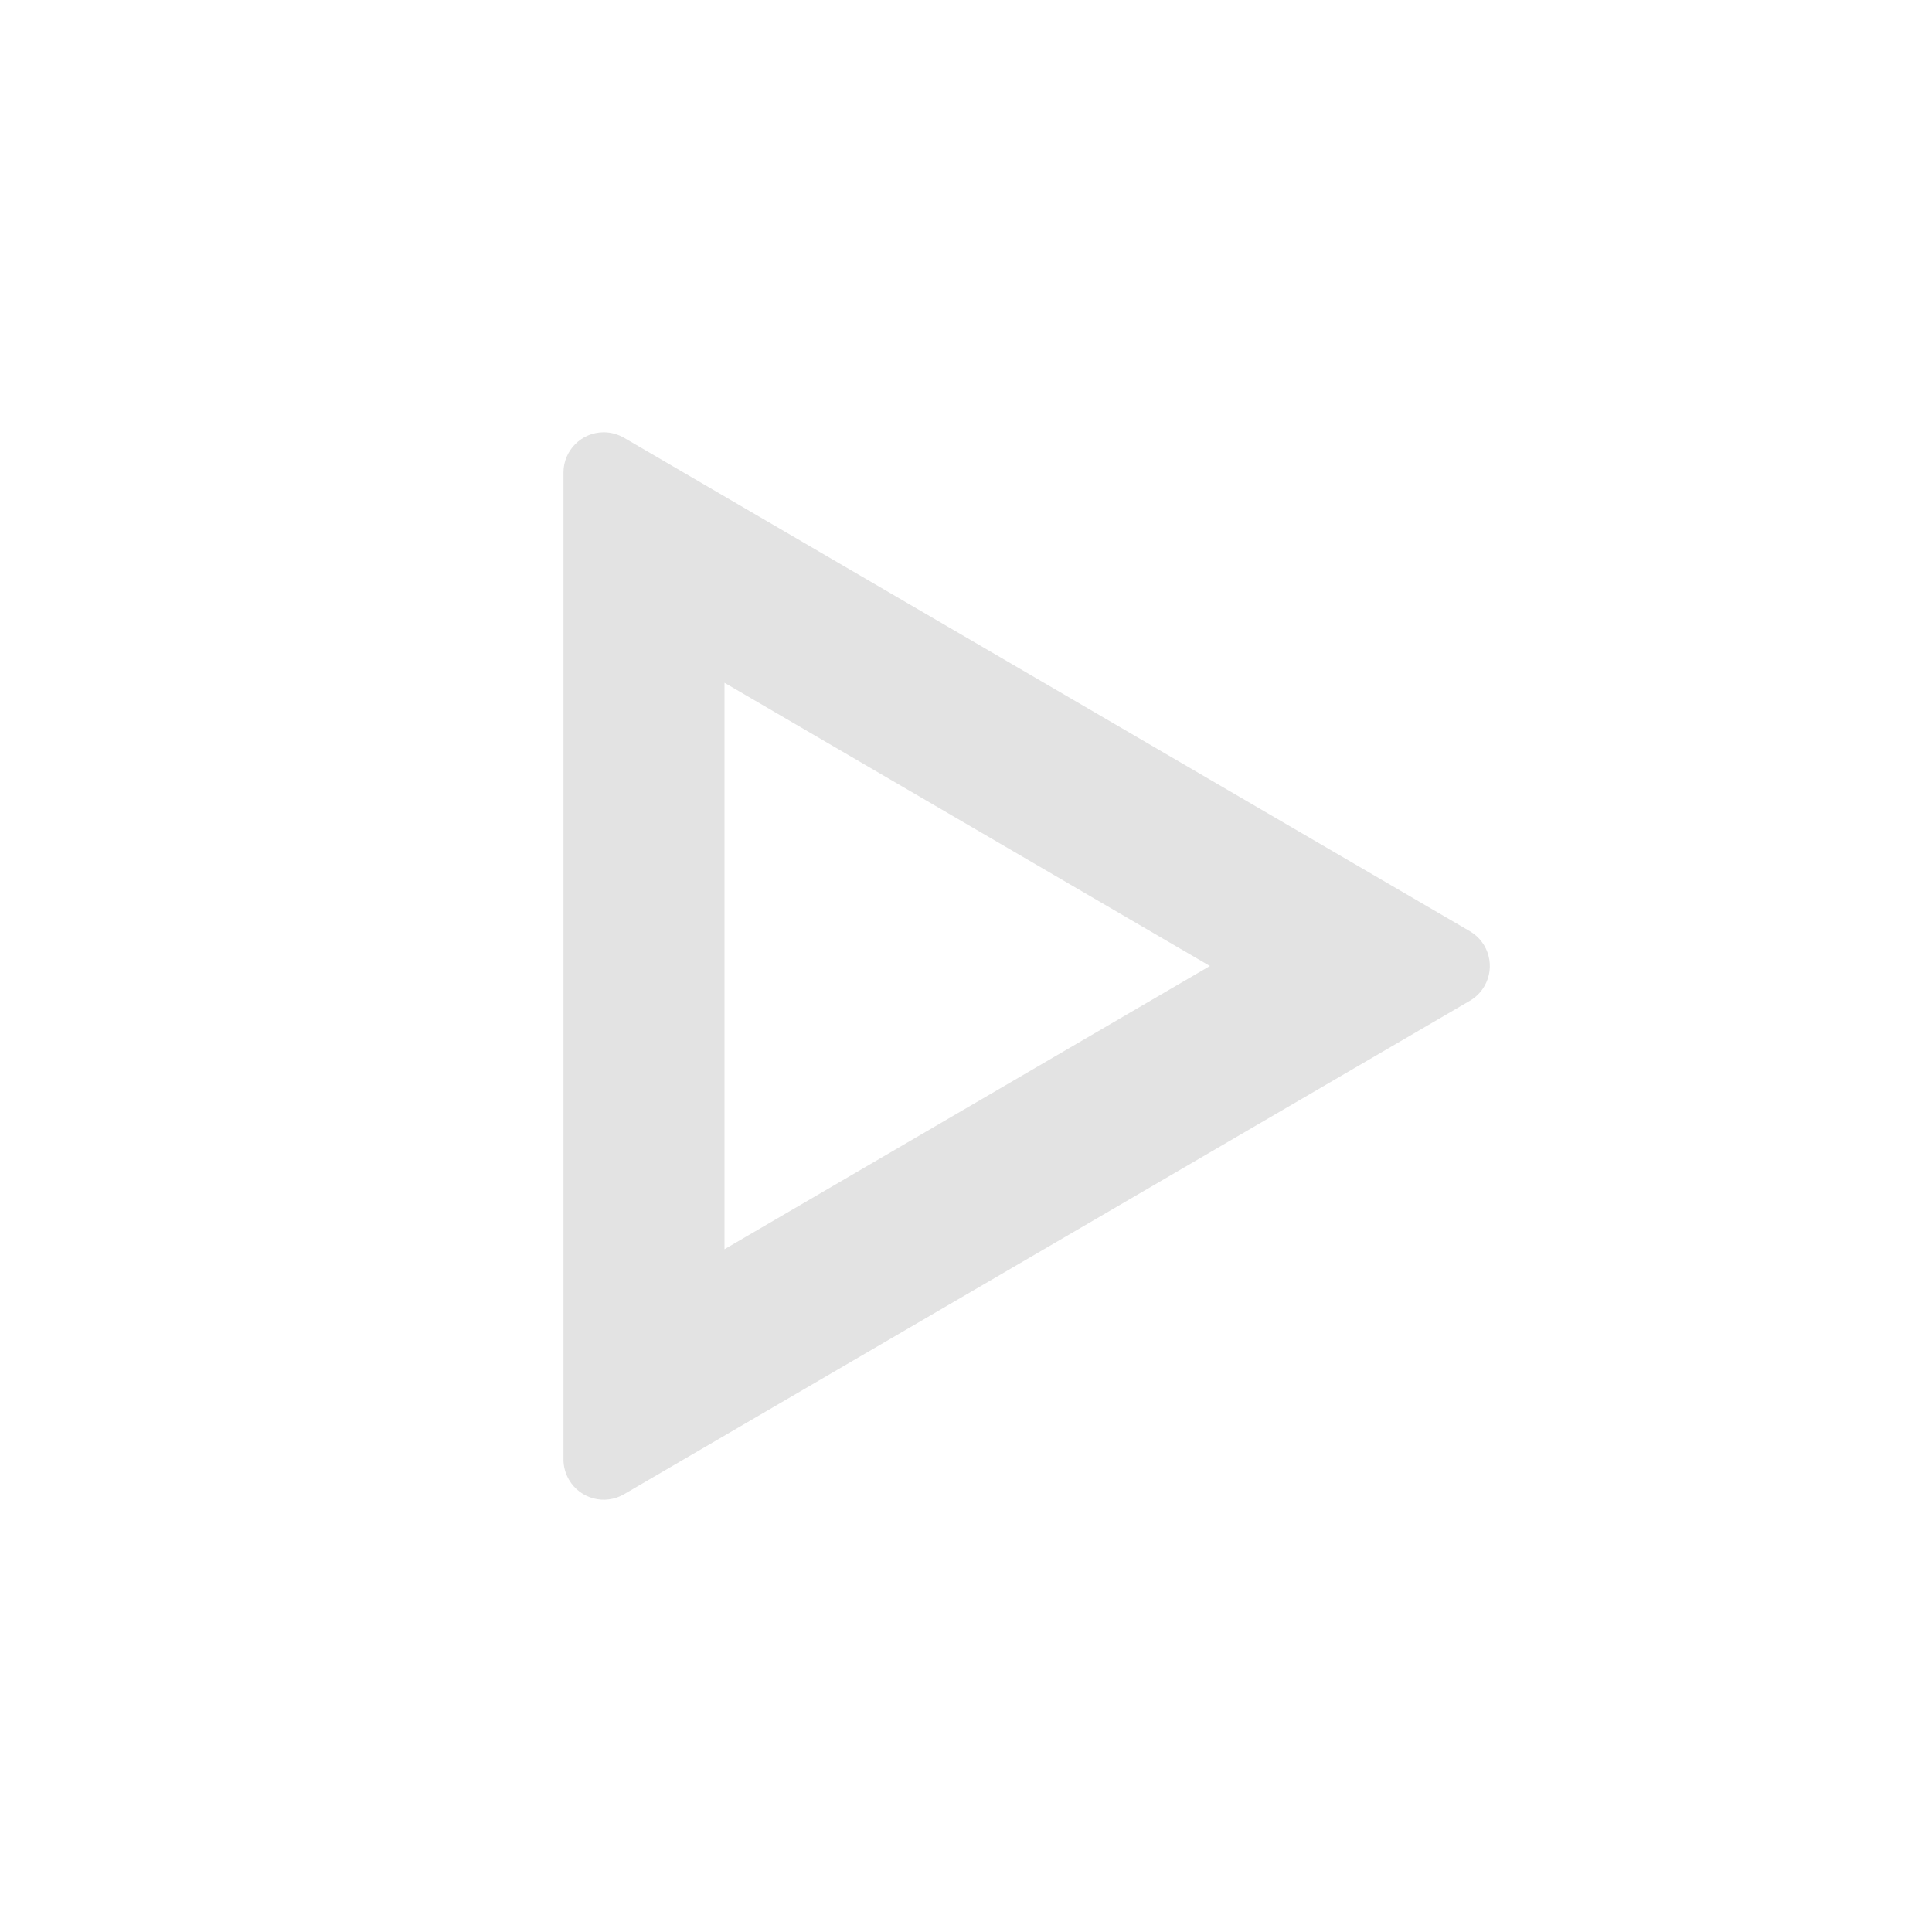<svg width="20" height="20" viewBox="0 0 20 20" fill="none" xmlns="http://www.w3.org/2000/svg">
<path d="M7.5 7.068V12.932L12.525 10L7.5 7.068ZM6.46 4.532L15.216 9.64C15.415 9.756 15.482 10.011 15.366 10.21C15.33 10.272 15.278 10.324 15.216 10.36L6.46 15.468C6.261 15.584 6.006 15.517 5.89 15.318C5.853 15.254 5.833 15.182 5.833 15.108V4.892C5.833 4.662 6.02 4.475 6.25 4.475C6.323 4.475 6.396 4.495 6.46 4.532Z" fill="#E3E3E3"/>
</svg>
